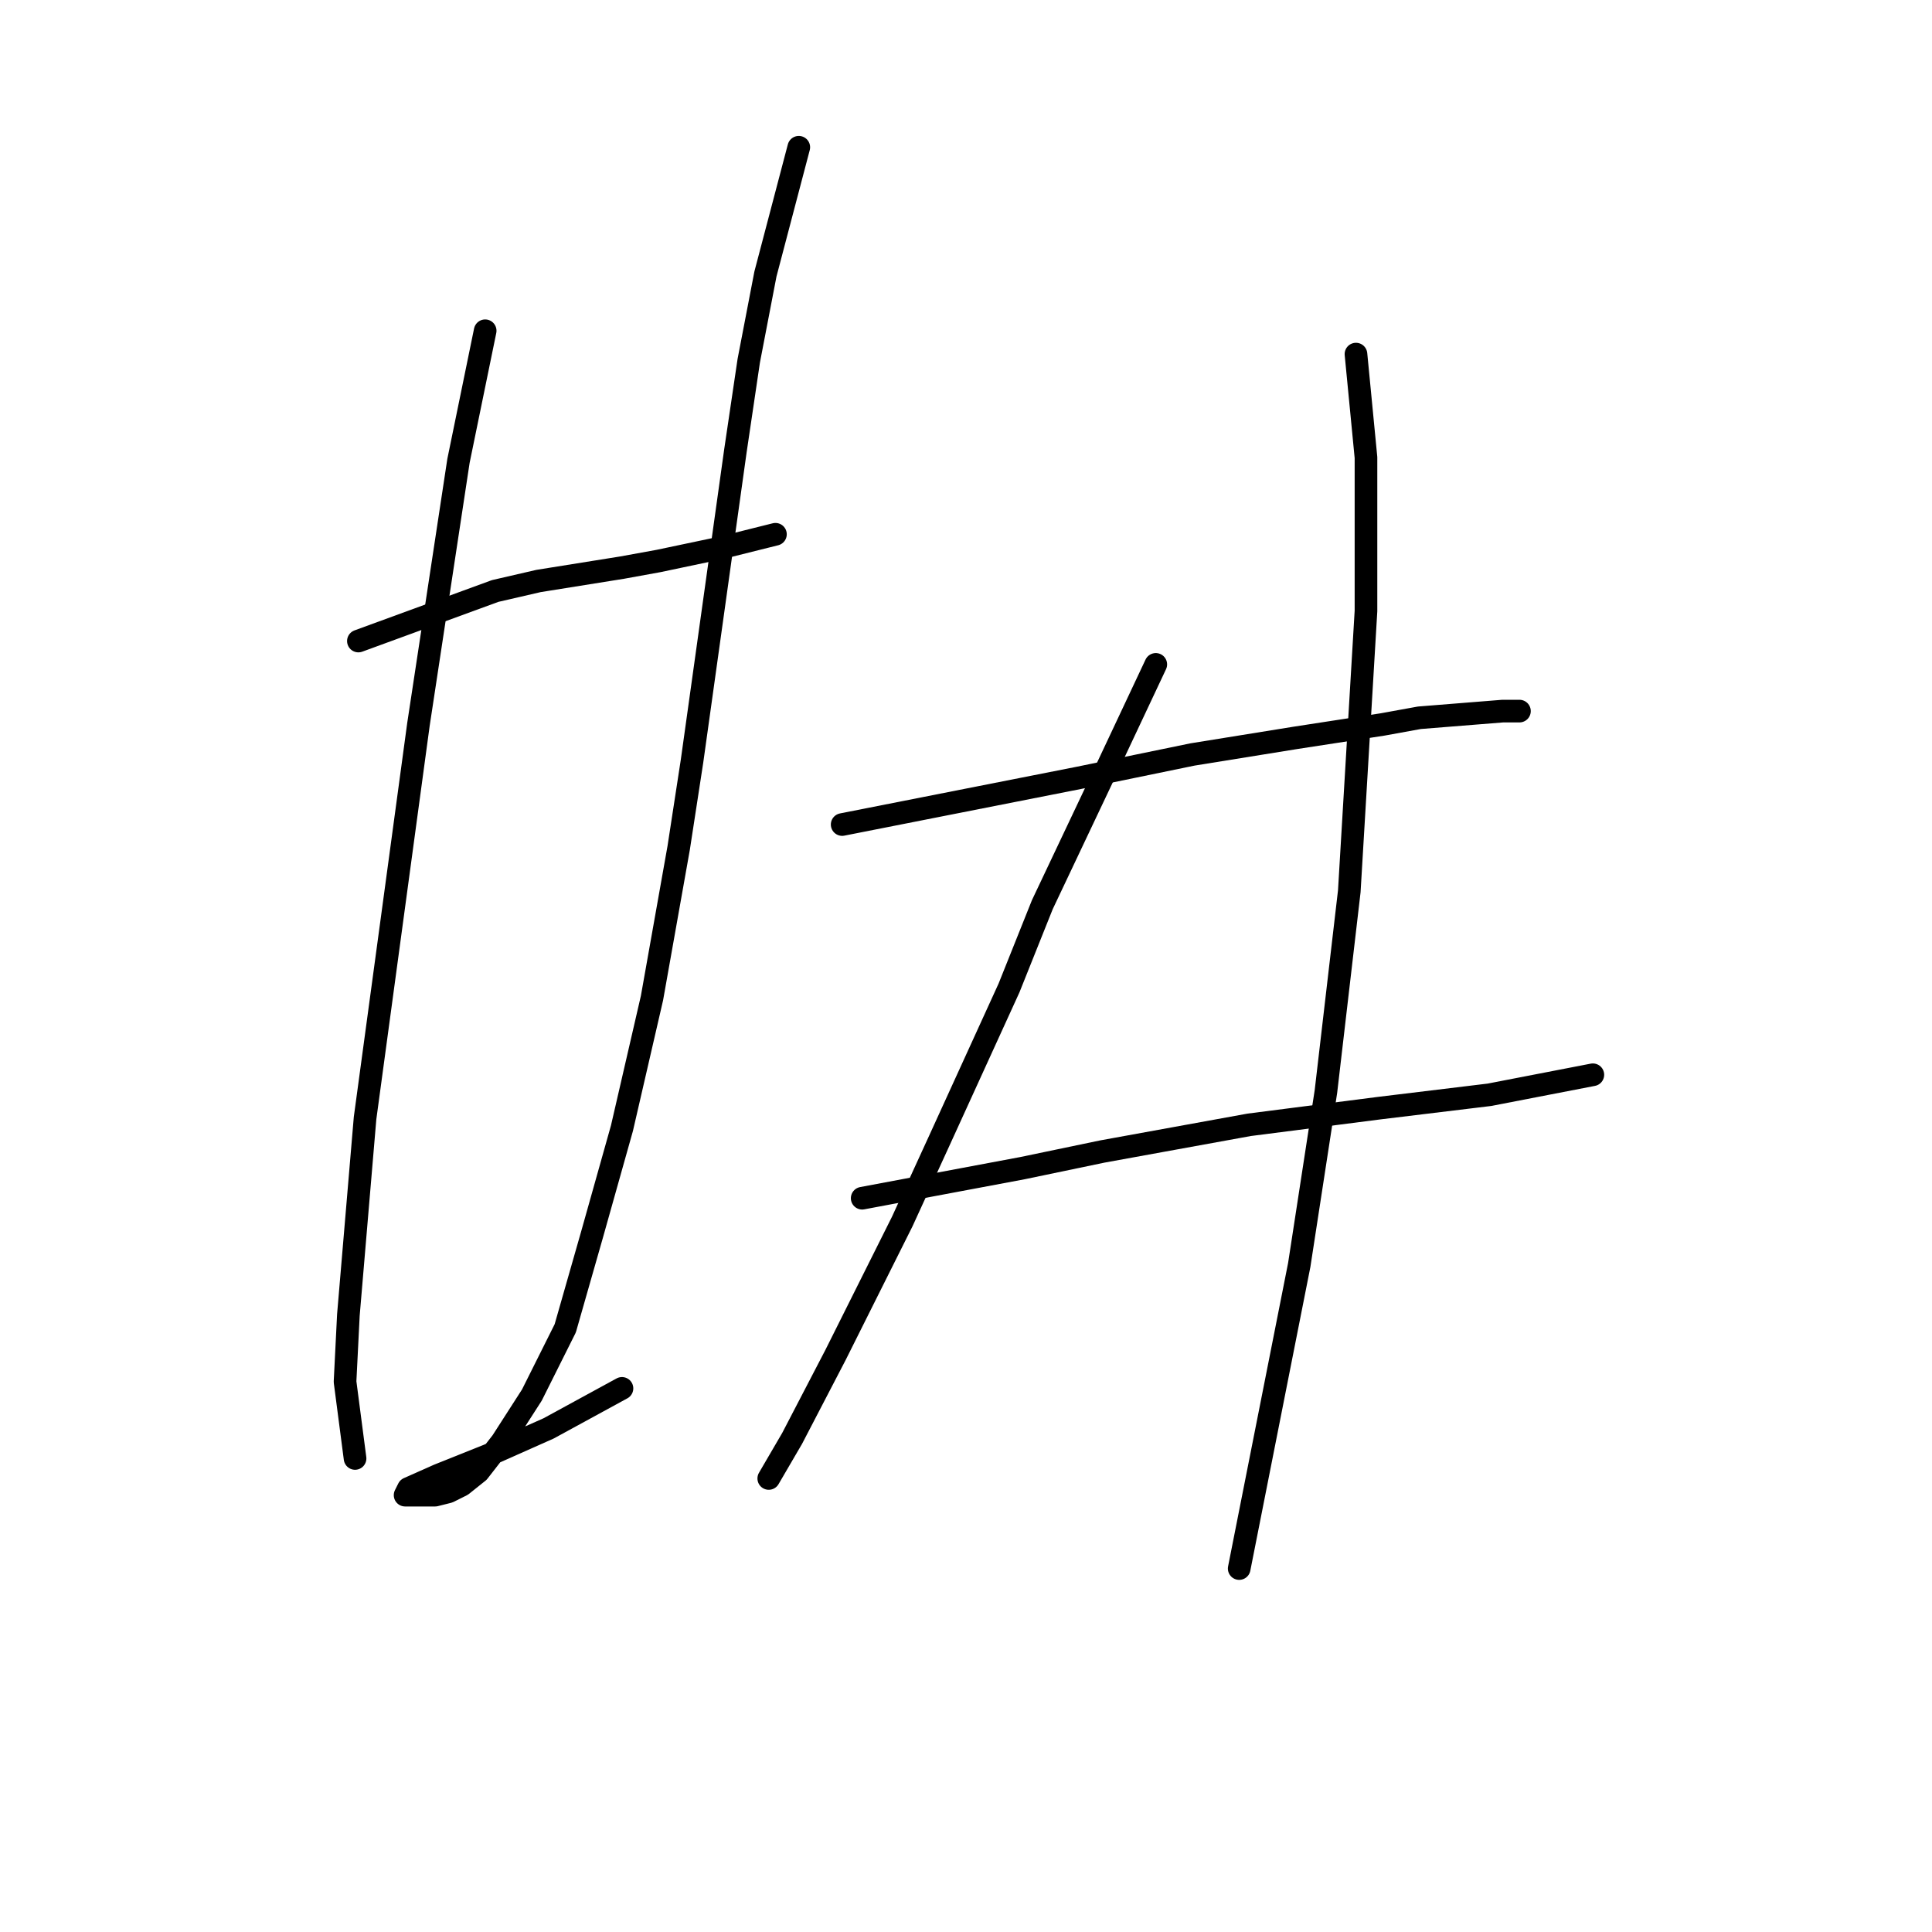 <?xml version="1.0" standalone="no"?>
    <svg width="256" height="256" xmlns="http://www.w3.org/2000/svg" version="1.1">
    <polyline stroke="black" stroke-width="3" stroke-linecap="round" fill="transparent" stroke-linejoin="round" points="47.489 84.941 65.614 78.309 71.362 76.983 82.414 75.215 87.277 74.331 95.676 72.562 102.75 70.794 102.75 70.794 " />
        <polyline stroke="black" stroke-width="3" stroke-linecap="round" fill="transparent" stroke-linejoin="round" points="64.288 43.827 60.751 61.068 55.446 95.993 48.373 148.159 46.163 174.242 45.72 183.084 47.047 193.252 47.047 193.252 " />
        <polyline stroke="black" stroke-width="3" stroke-linecap="round" fill="transparent" stroke-linejoin="round" points="105.844 19.512 101.423 36.311 99.213 47.805 97.445 59.742 91.697 100.856 89.929 112.35 86.392 132.244 82.414 149.485 78.435 163.632 74.898 176.01 70.477 184.852 66.499 191.041 63.404 195.02 61.194 196.788 59.425 197.673 57.657 198.115 55.888 198.115 54.562 198.115 53.678 198.115 54.12 197.231 58.099 195.462 64.73 192.81 72.688 189.273 82.414 183.968 82.414 183.968 " />
        <polyline stroke="black" stroke-width="3" stroke-linecap="round" fill="transparent" stroke-linejoin="round" points="111.591 109.255 142.979 103.066 158.01 99.972 171.715 97.761 183.209 95.993 188.072 95.109 199.124 94.224 201.335 94.224 201.335 94.224 " />
        <polyline stroke="black" stroke-width="3" stroke-linecap="round" fill="transparent" stroke-linejoin="round" points="114.244 158.769 135.464 154.79 146.074 152.58 155.8 150.811 165.526 149.043 182.767 146.833 197.356 145.064 211.061 142.412 211.061 142.412 " />
        <polyline stroke="black" stroke-width="3" stroke-linecap="round" fill="transparent" stroke-linejoin="round" points="153.147 88.035 146.074 103.066 142.095 111.466 138.117 119.865 133.696 130.918 124.412 151.254 119.549 161.864 110.707 179.547 104.96 190.599 101.865 195.904 101.865 195.904 " />
        <polyline stroke="black" stroke-width="3" stroke-linecap="round" fill="transparent" stroke-linejoin="round" points="179.673 46.921 180.999 60.626 180.999 69.468 180.999 80.962 178.788 118.097 175.694 144.622 172.157 167.611 164.2 207.841 164.2 207.841 " />
        </svg>